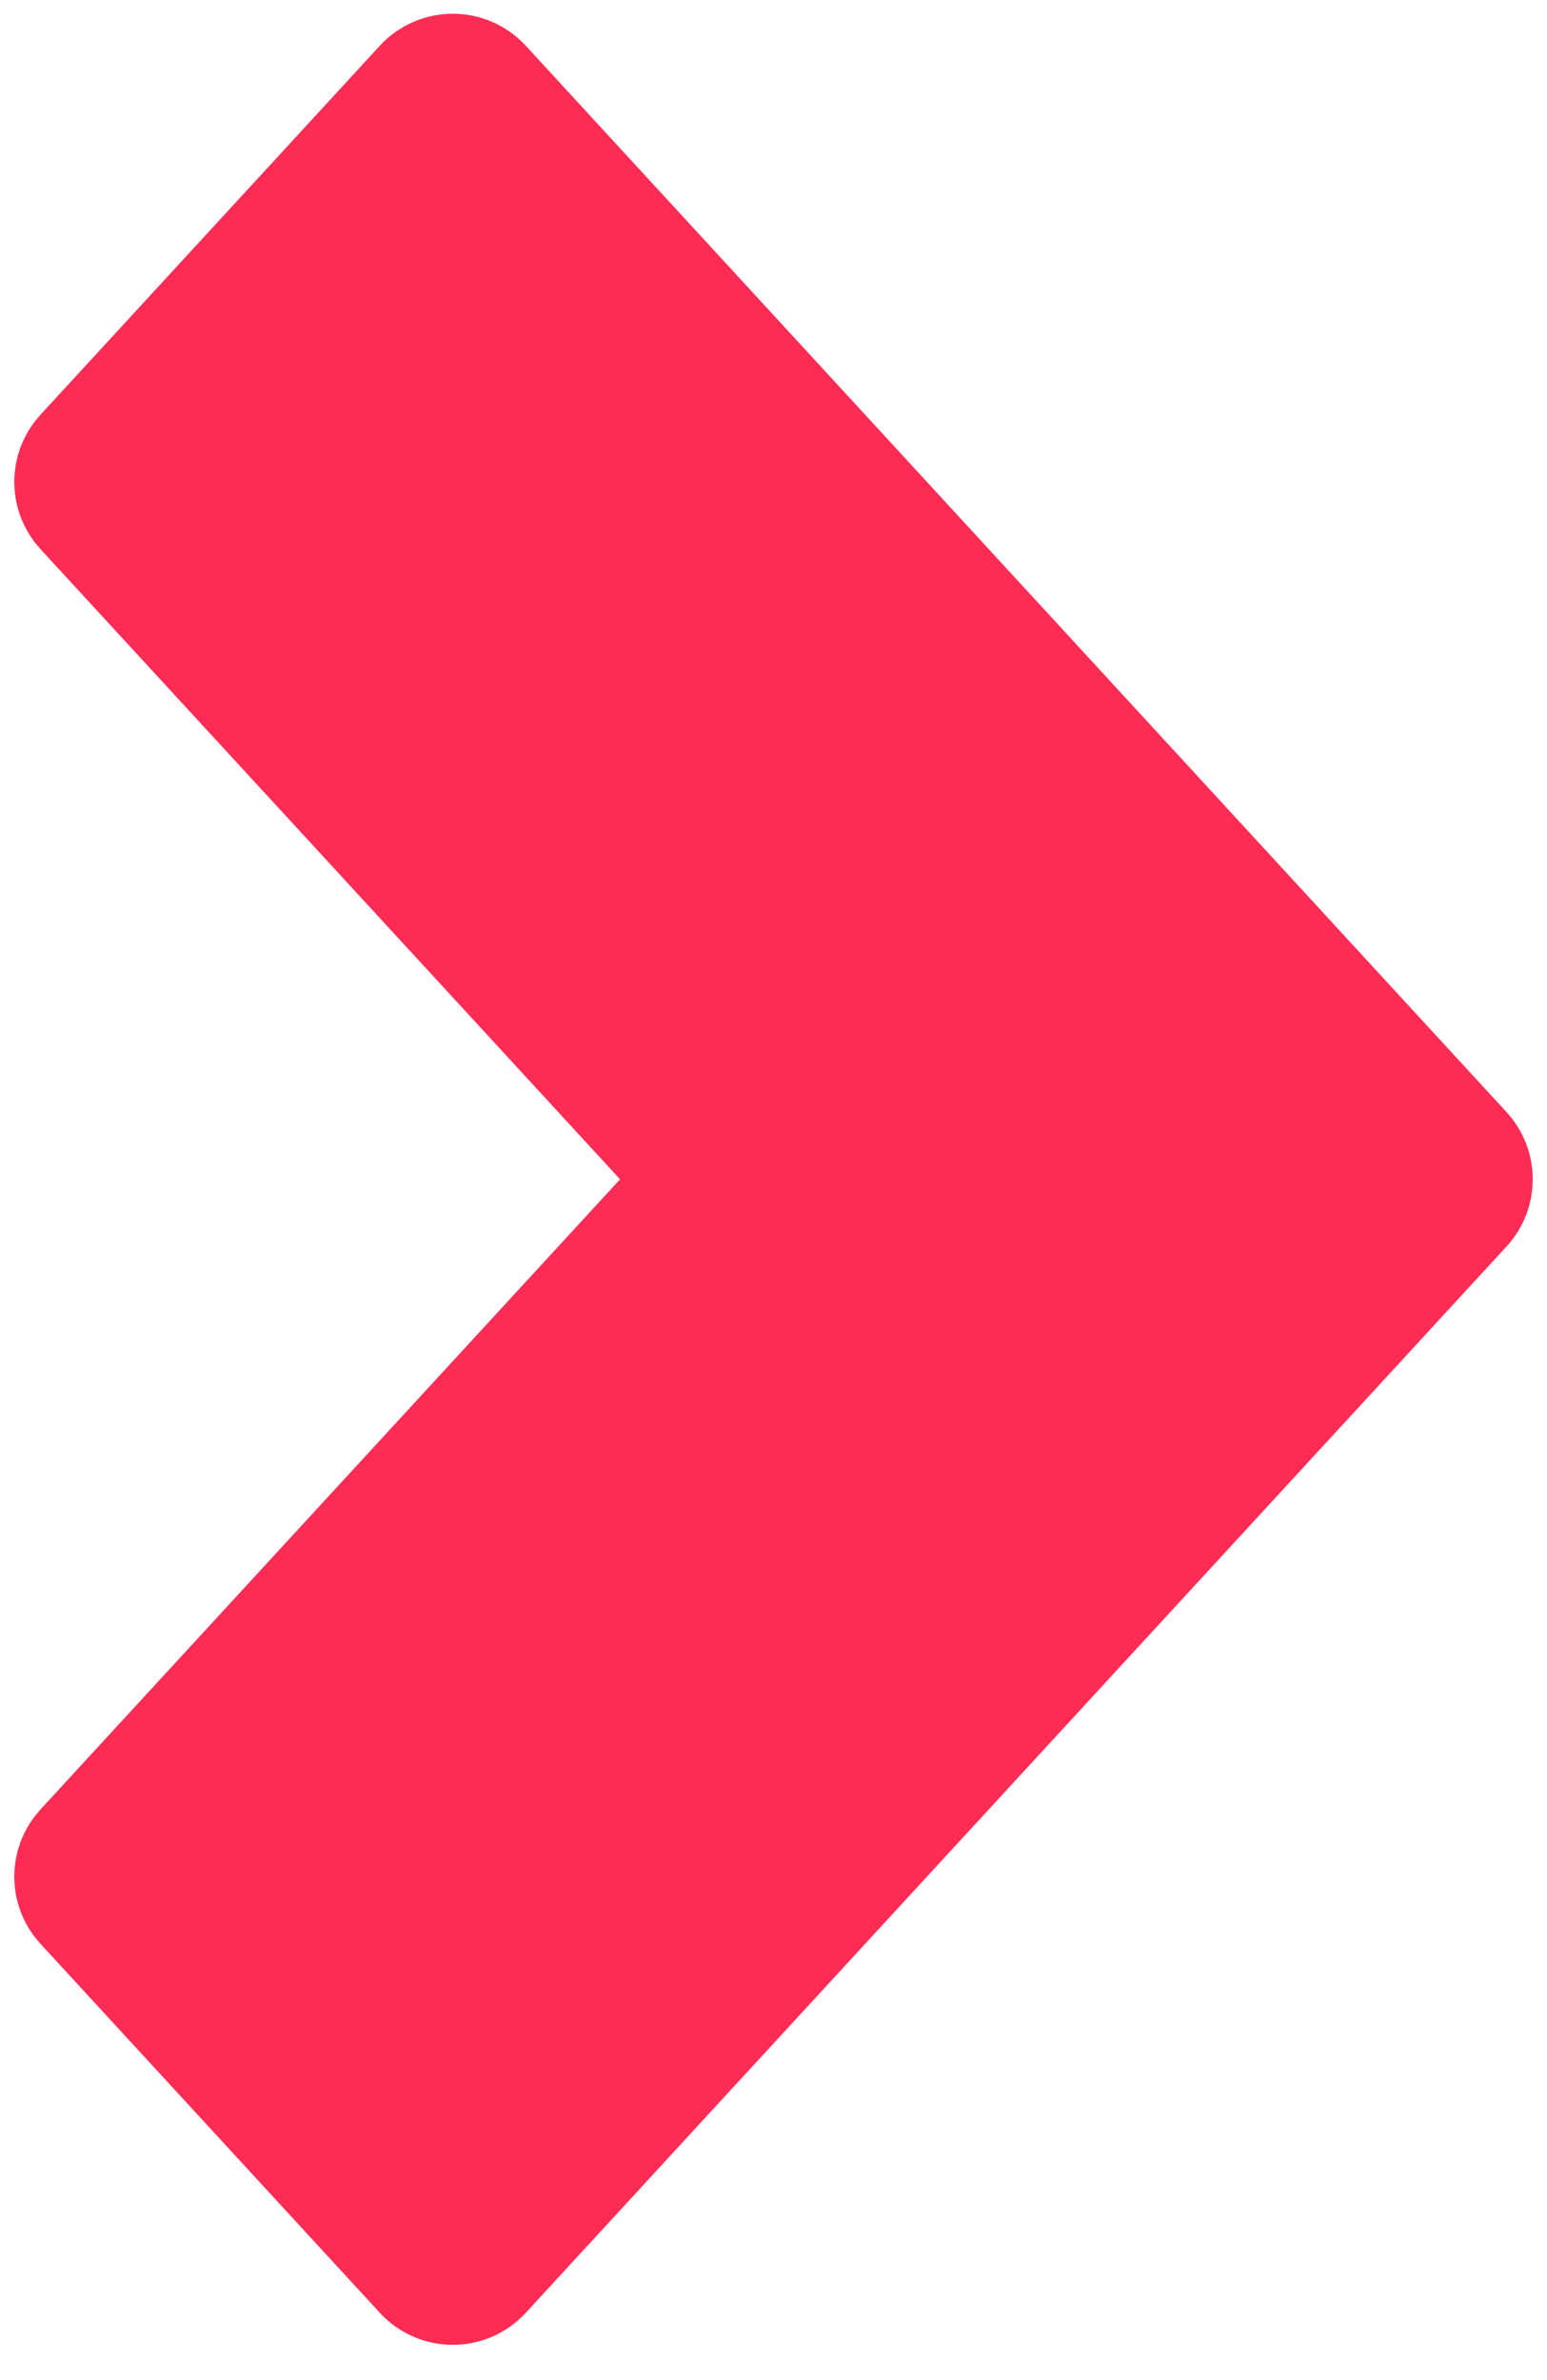 <svg width="39" height="60" viewBox="0 0 39 60" fill="none" xmlns="http://www.w3.org/2000/svg">
<path fill-rule="evenodd" clip-rule="evenodd" d="M36.877 29.052C37.229 29.434 37.229 30.023 36.877 30.406L12.151 57.288C11.755 57.719 11.075 57.719 10.679 57.288L2.123 47.985C1.771 47.603 1.771 47.014 2.123 46.632L17.047 30.406C17.399 30.023 17.399 29.434 17.047 29.052L2.123 12.826C1.771 12.443 1.771 11.855 2.123 11.472L10.679 2.169C11.075 1.739 11.755 1.739 12.151 2.169L36.877 29.052Z" fill="#FE2C55" stroke="#FE2C55" stroke-width="3" stroke-miterlimit="10" stroke-linecap="square" stroke-linejoin="round"/>
</svg>
